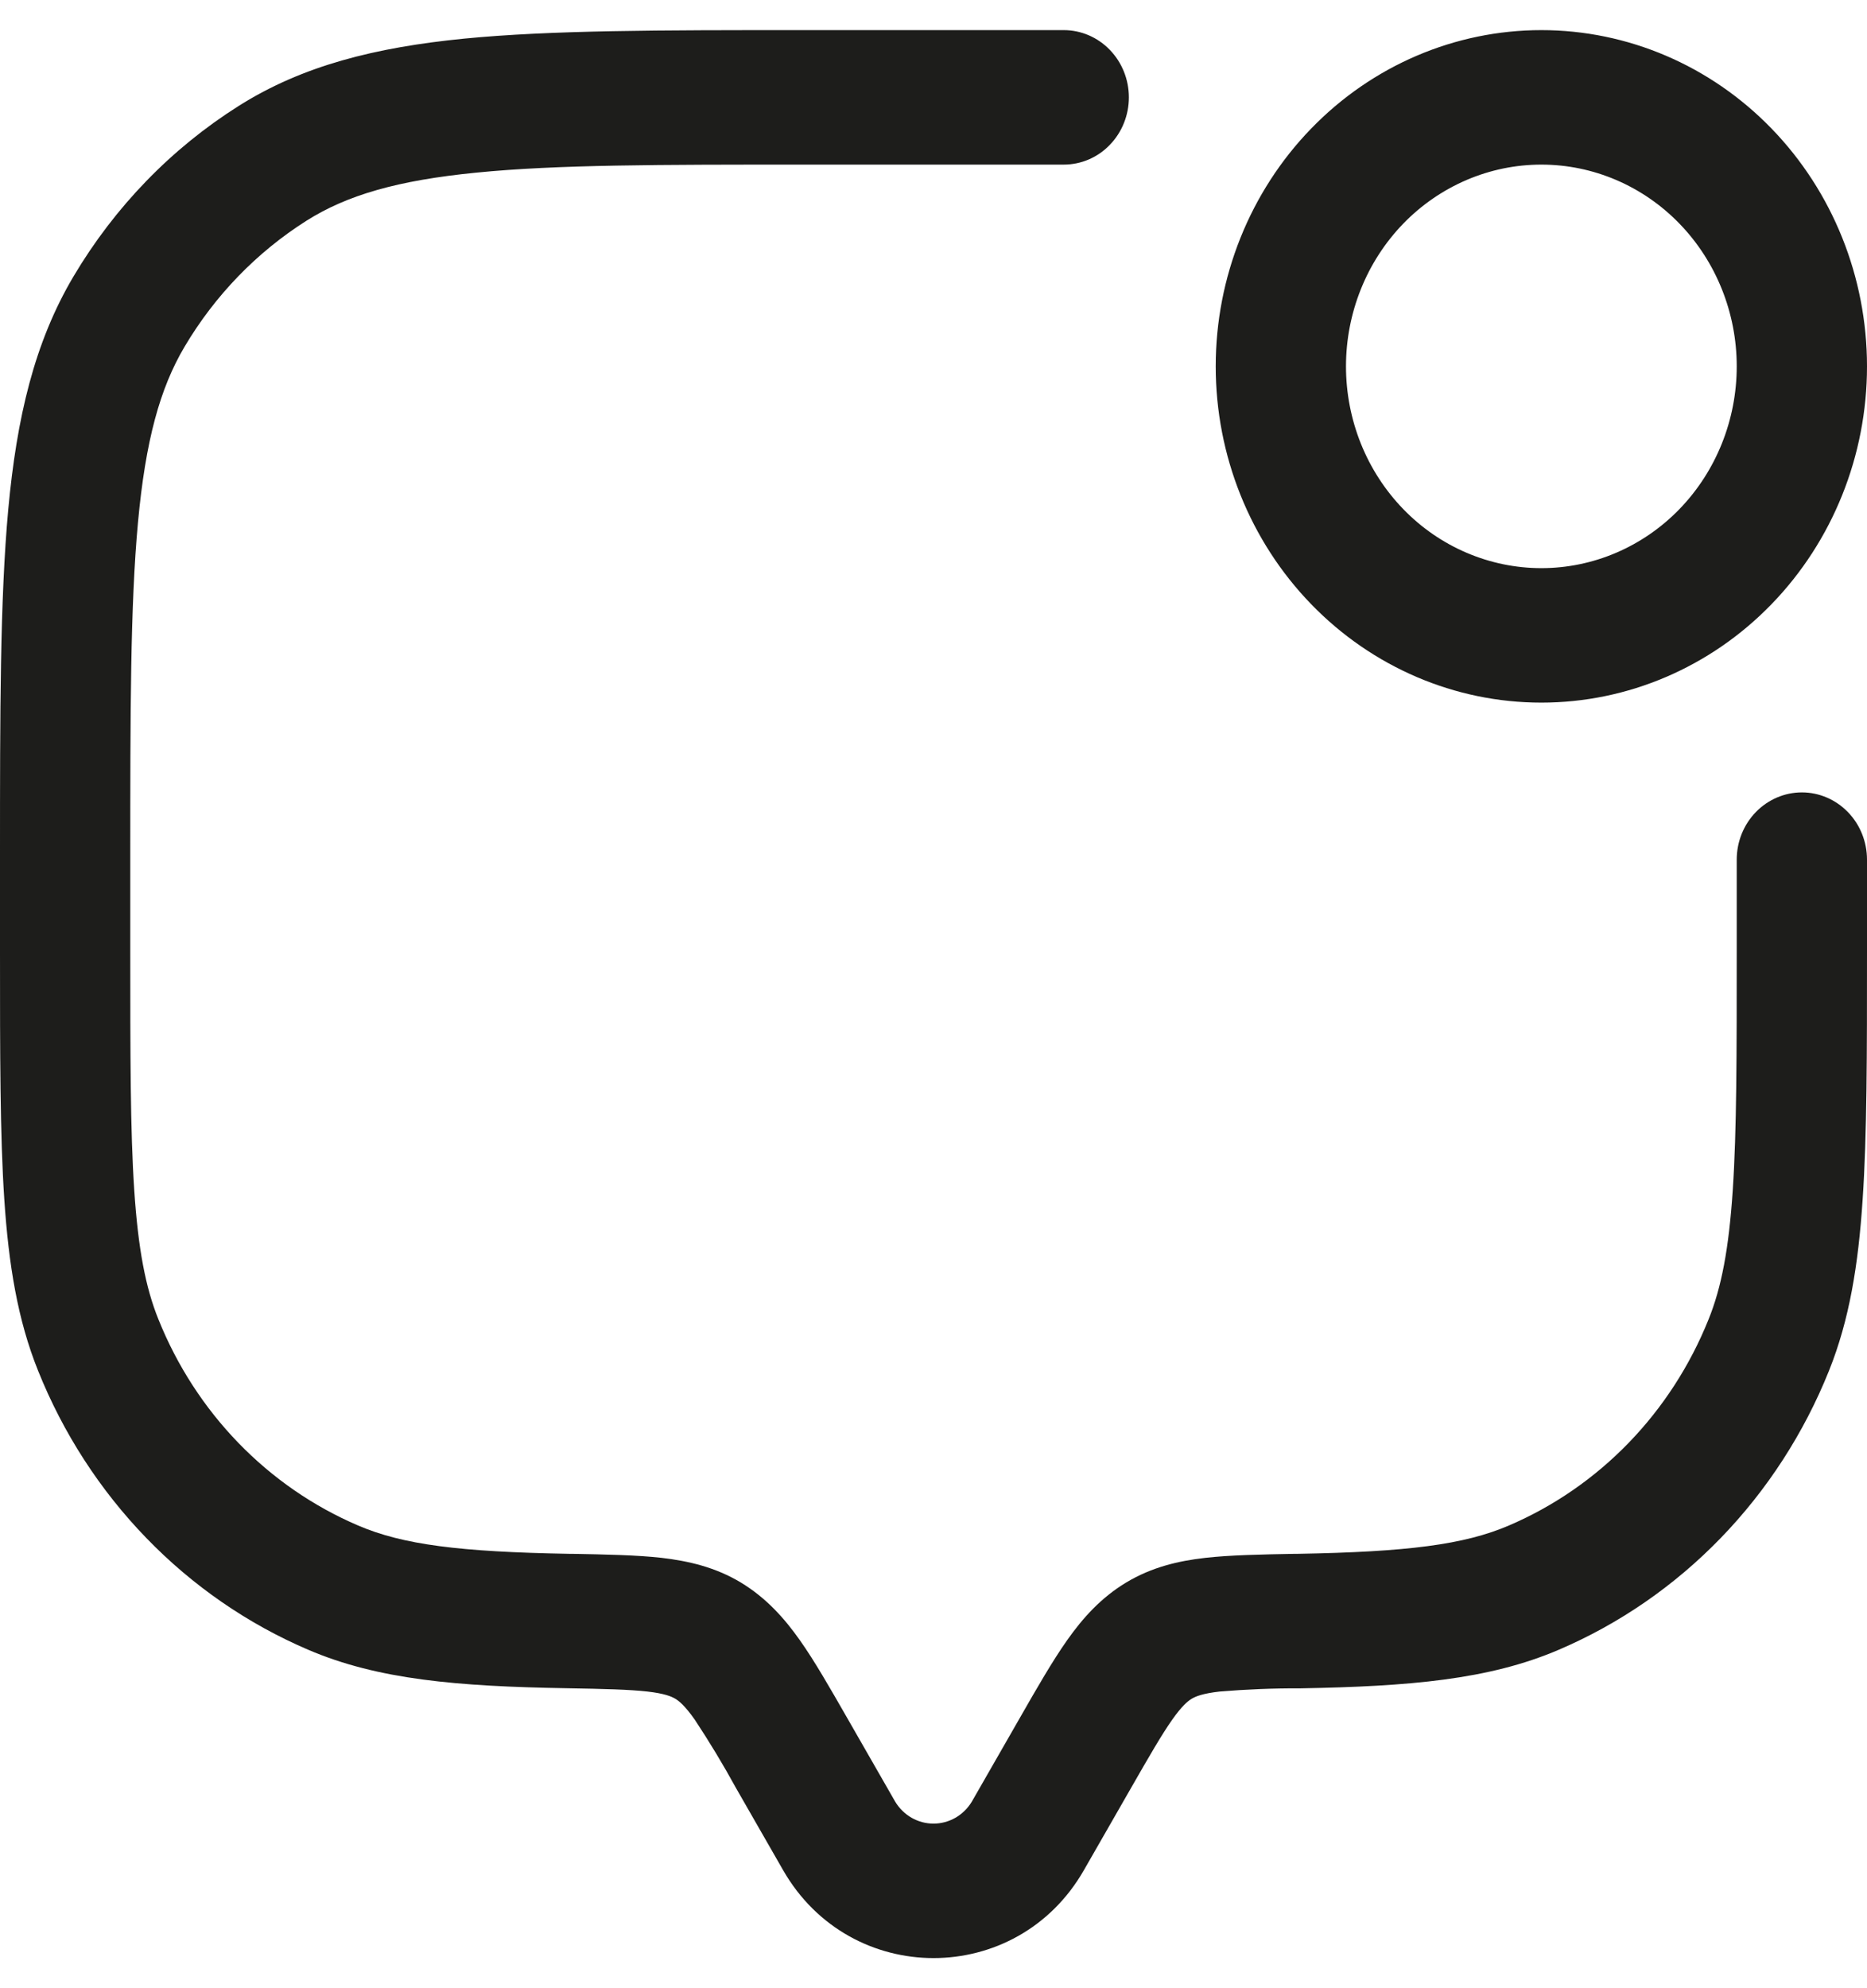 <svg width="31" height="33" viewBox="0 0 31 33" fill="none" xmlns="http://www.w3.org/2000/svg">
<path fill-rule="evenodd" clip-rule="evenodd" d="M13.28 0.5H17.663C17.95 0.5 18.225 0.618 18.427 0.827C18.63 1.036 18.744 1.32 18.744 1.616C18.744 1.912 18.63 2.196 18.427 2.405C18.225 2.615 17.95 2.732 17.663 2.732H13.337C10.957 2.732 9.247 2.732 7.913 2.865C6.595 2.994 5.757 3.241 5.088 3.664C4.264 4.186 3.57 4.902 3.065 5.754C2.656 6.444 2.417 7.309 2.291 8.671C2.164 10.046 2.163 11.811 2.163 14.268V15.756C2.163 17.505 2.163 18.761 2.229 19.753C2.294 20.733 2.418 21.373 2.63 21.897C3.252 23.447 4.445 24.678 5.946 25.32C6.689 25.639 7.638 25.758 9.449 25.79H9.493C10.067 25.801 10.57 25.81 10.988 25.857C11.437 25.91 11.877 26.012 12.299 26.265C12.717 26.518 13.02 26.853 13.282 27.225C13.526 27.57 13.775 28.006 14.058 28.499L14.864 29.904C14.931 30.015 15.025 30.107 15.136 30.171C15.248 30.235 15.373 30.268 15.5 30.268C15.627 30.268 15.752 30.235 15.864 30.171C15.975 30.107 16.069 30.015 16.136 29.904L16.942 28.499C17.224 28.006 17.475 27.57 17.718 27.225C17.98 26.853 18.283 26.517 18.701 26.265C19.123 26.012 19.563 25.908 20.012 25.857C20.43 25.81 20.933 25.801 21.507 25.79H21.553C23.363 25.758 24.311 25.639 25.054 25.32C26.555 24.678 27.748 23.447 28.37 21.897C28.582 21.373 28.706 20.733 28.771 19.753C28.837 18.761 28.837 17.505 28.837 15.756V14.268C28.837 13.972 28.951 13.688 29.154 13.479C29.357 13.27 29.632 13.152 29.919 13.152C30.205 13.152 30.48 13.27 30.683 13.479C30.886 13.688 31 13.972 31 14.268V15.798C31 17.496 31 18.828 30.928 19.904C30.856 20.998 30.707 21.909 30.369 22.751C29.952 23.79 29.341 24.733 28.571 25.528C27.801 26.323 26.887 26.953 25.881 27.383C24.721 27.88 23.4 27.99 21.589 28.023C21.142 28.021 20.695 28.039 20.25 28.076C19.964 28.109 19.853 28.157 19.788 28.195C19.72 28.237 19.627 28.312 19.465 28.541C19.291 28.788 19.093 29.13 18.779 29.678L17.997 31.041C16.883 32.986 14.119 32.986 13.003 31.041L12.221 29.678C12.008 29.289 11.779 28.91 11.535 28.541C11.373 28.312 11.28 28.237 11.212 28.195C11.147 28.157 11.036 28.109 10.751 28.076C10.445 28.042 10.044 28.032 9.41 28.021C7.6 27.99 6.279 27.88 5.119 27.383C4.113 26.953 3.198 26.322 2.429 25.527C1.659 24.732 1.048 23.788 0.632 22.75C0.293 21.907 0.144 20.997 0.071 19.903C3.75994e-08 18.827 0 17.495 0 15.795V14.209C0 11.821 4.29708e-08 9.952 0.137 8.456C0.278 6.934 0.57 5.685 1.221 4.587C1.905 3.435 2.843 2.466 3.959 1.761C5.023 1.088 6.233 0.787 7.708 0.641C9.156 0.5 10.968 0.5 13.281 0.5M25.593 2.732C25.167 2.732 24.745 2.819 24.352 2.987C23.958 3.156 23.6 3.402 23.299 3.713C22.998 4.024 22.759 4.393 22.596 4.8C22.433 5.206 22.349 5.641 22.349 6.081C22.349 6.521 22.433 6.956 22.596 7.363C22.759 7.769 22.998 8.138 23.299 8.449C23.6 8.76 23.958 9.007 24.352 9.175C24.745 9.343 25.167 9.43 25.593 9.43C26.453 9.43 27.279 9.077 27.887 8.449C28.495 7.821 28.837 6.969 28.837 6.081C28.837 5.193 28.495 4.341 27.887 3.713C27.279 3.085 26.453 2.732 25.593 2.732ZM20.186 6.081C20.186 4.601 20.756 3.181 21.77 2.135C22.784 1.088 24.159 0.5 25.593 0.5C27.027 0.5 28.402 1.088 29.416 2.135C30.43 3.181 31 4.601 31 6.081C31 7.561 30.43 8.981 29.416 10.027C28.402 11.074 27.027 11.662 25.593 11.662C24.159 11.662 22.784 11.074 21.77 10.027C20.756 8.981 20.186 7.561 20.186 6.081Z" fill="#1D1D1B"/>
</svg>

